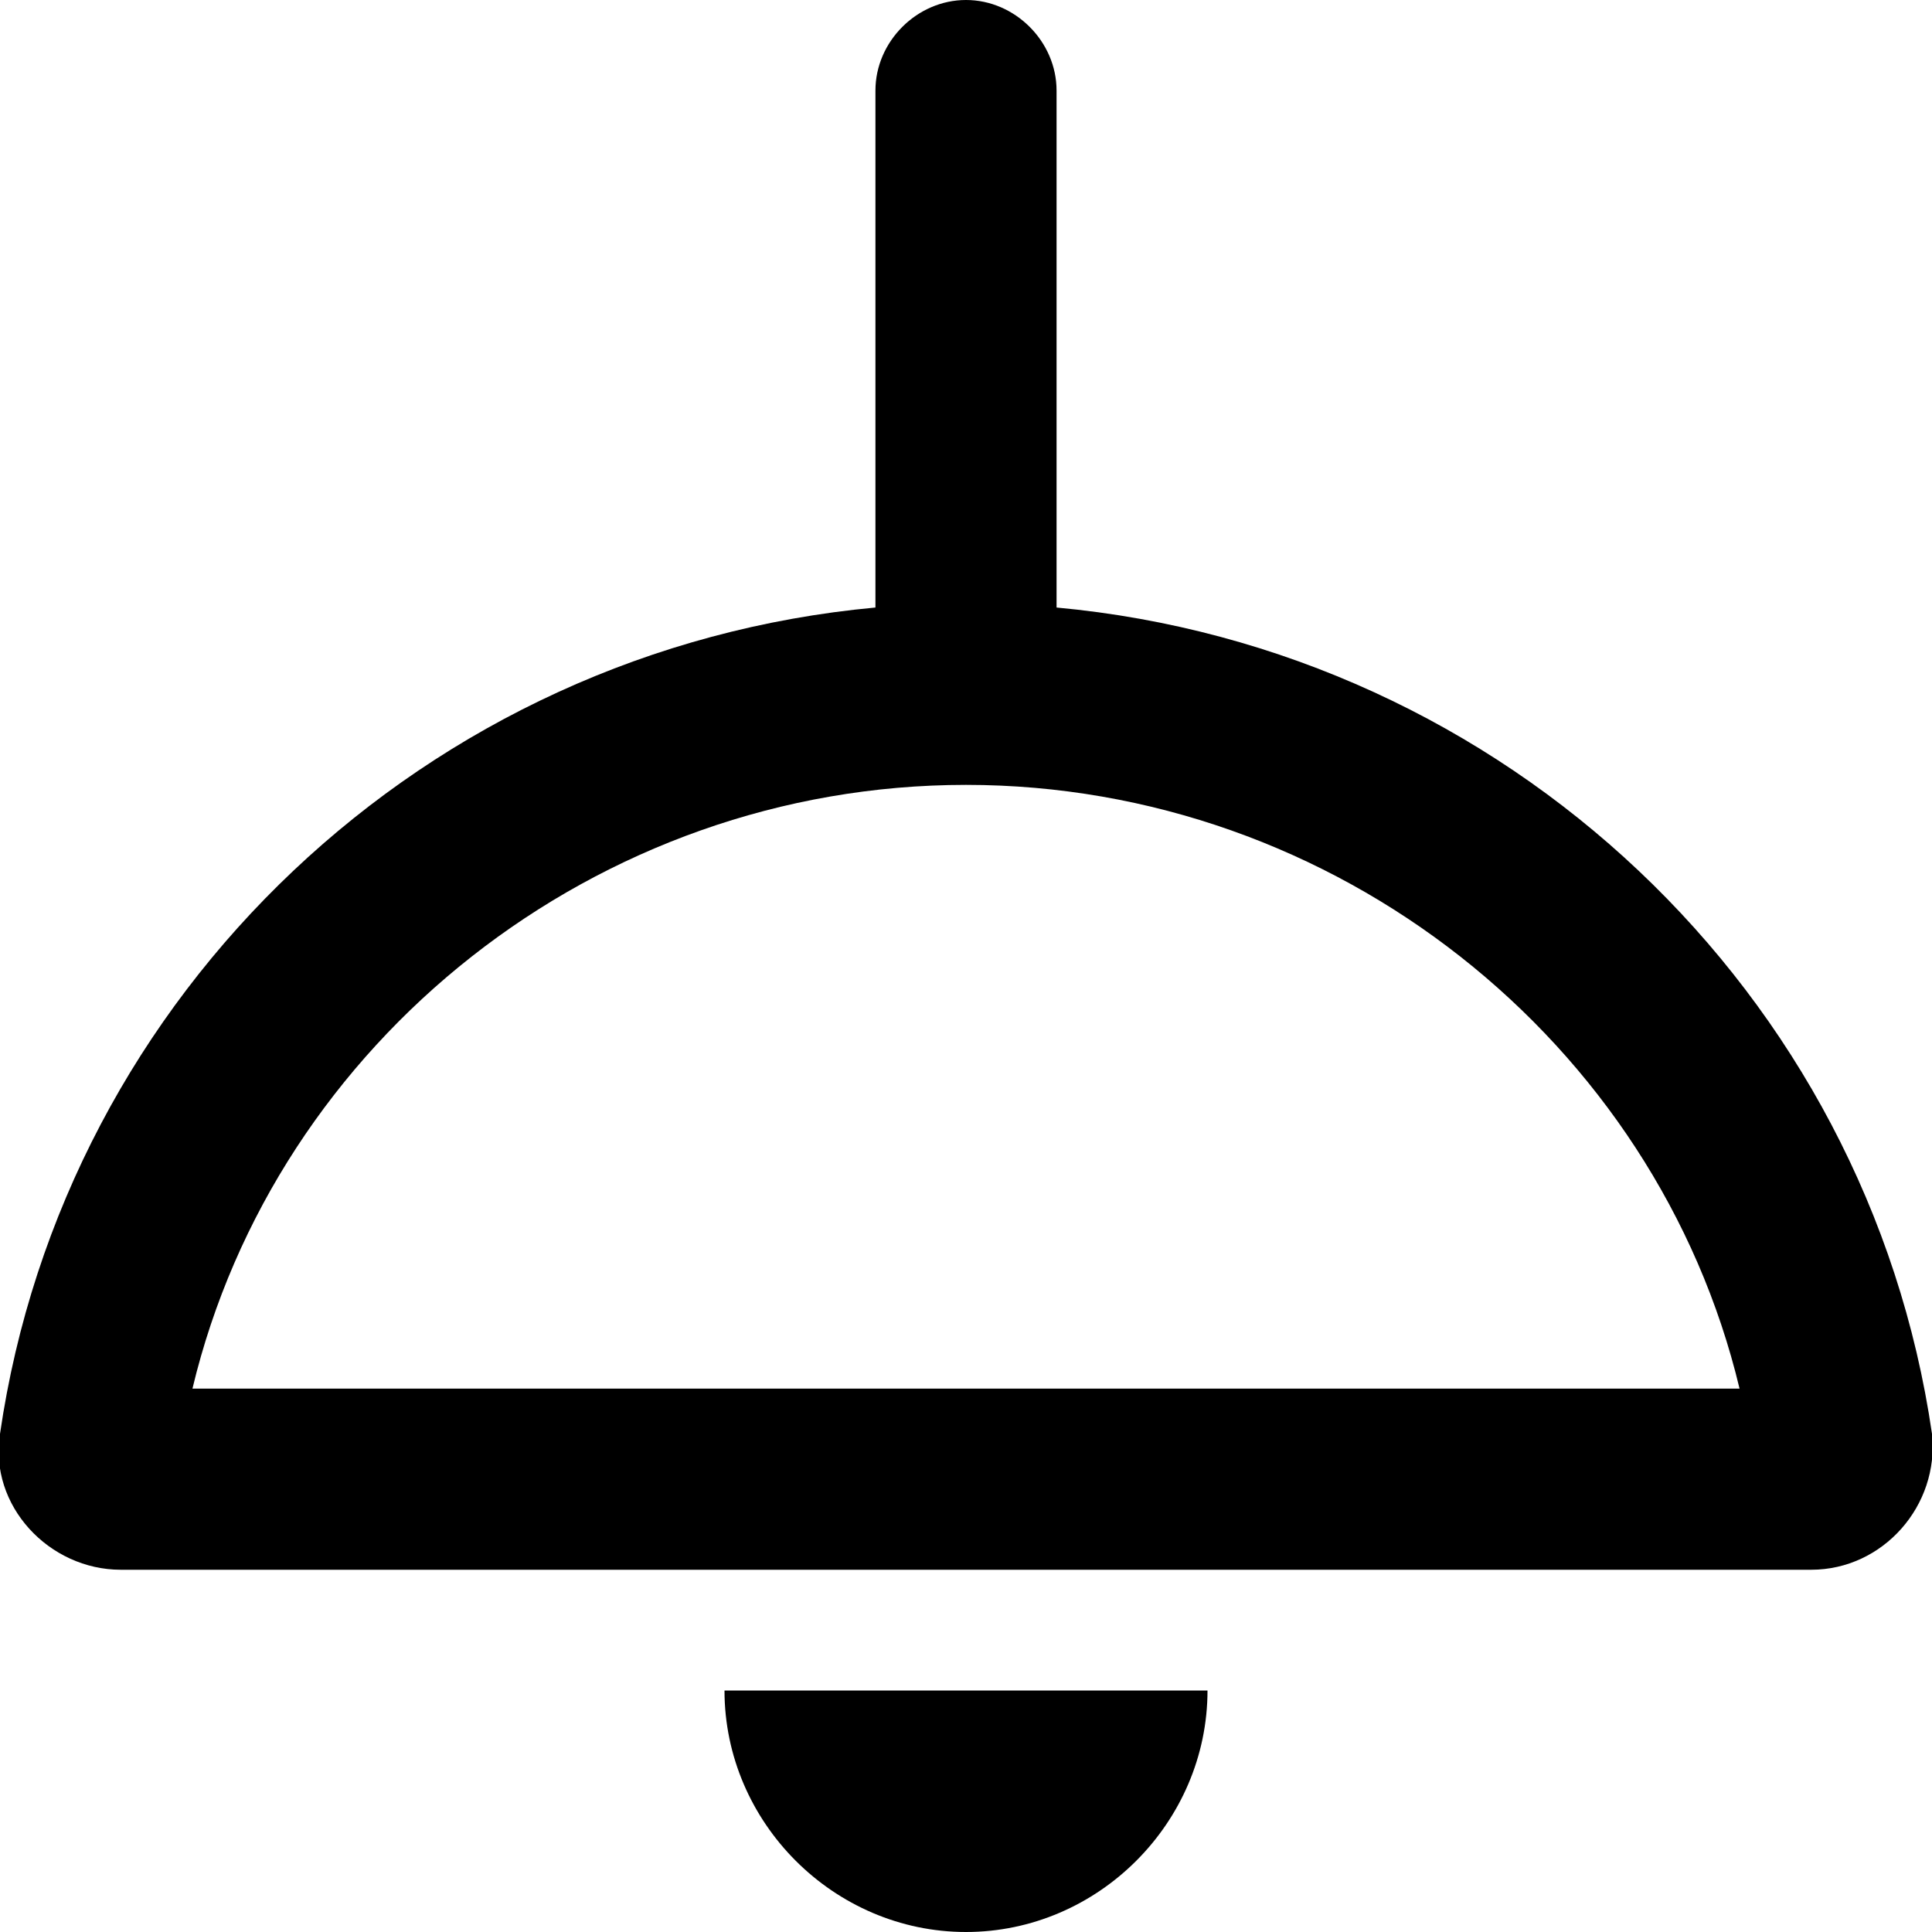 <svg xmlns="http://www.w3.org/2000/svg" viewBox="0 0 512 512"><!-- Font Awesome Pro 6.0.0-alpha1 by @fontawesome - https://fontawesome.com License - https://fontawesome.com/license (Commercial License) --><path d="M320 448H192C192 483 221 512 256 512S320 483 320 448ZM0 380C-3 399 13 416 32 416H480C499 416 514 399 512 380C495 263 399 172 280 161V24C280 11 269 0 256 0H256C243 0 232 11 232 24V161C113 172 17 263 0 380ZM51 368C73 276 158 208 256 208S439 276 461 368H51Z"/></svg>